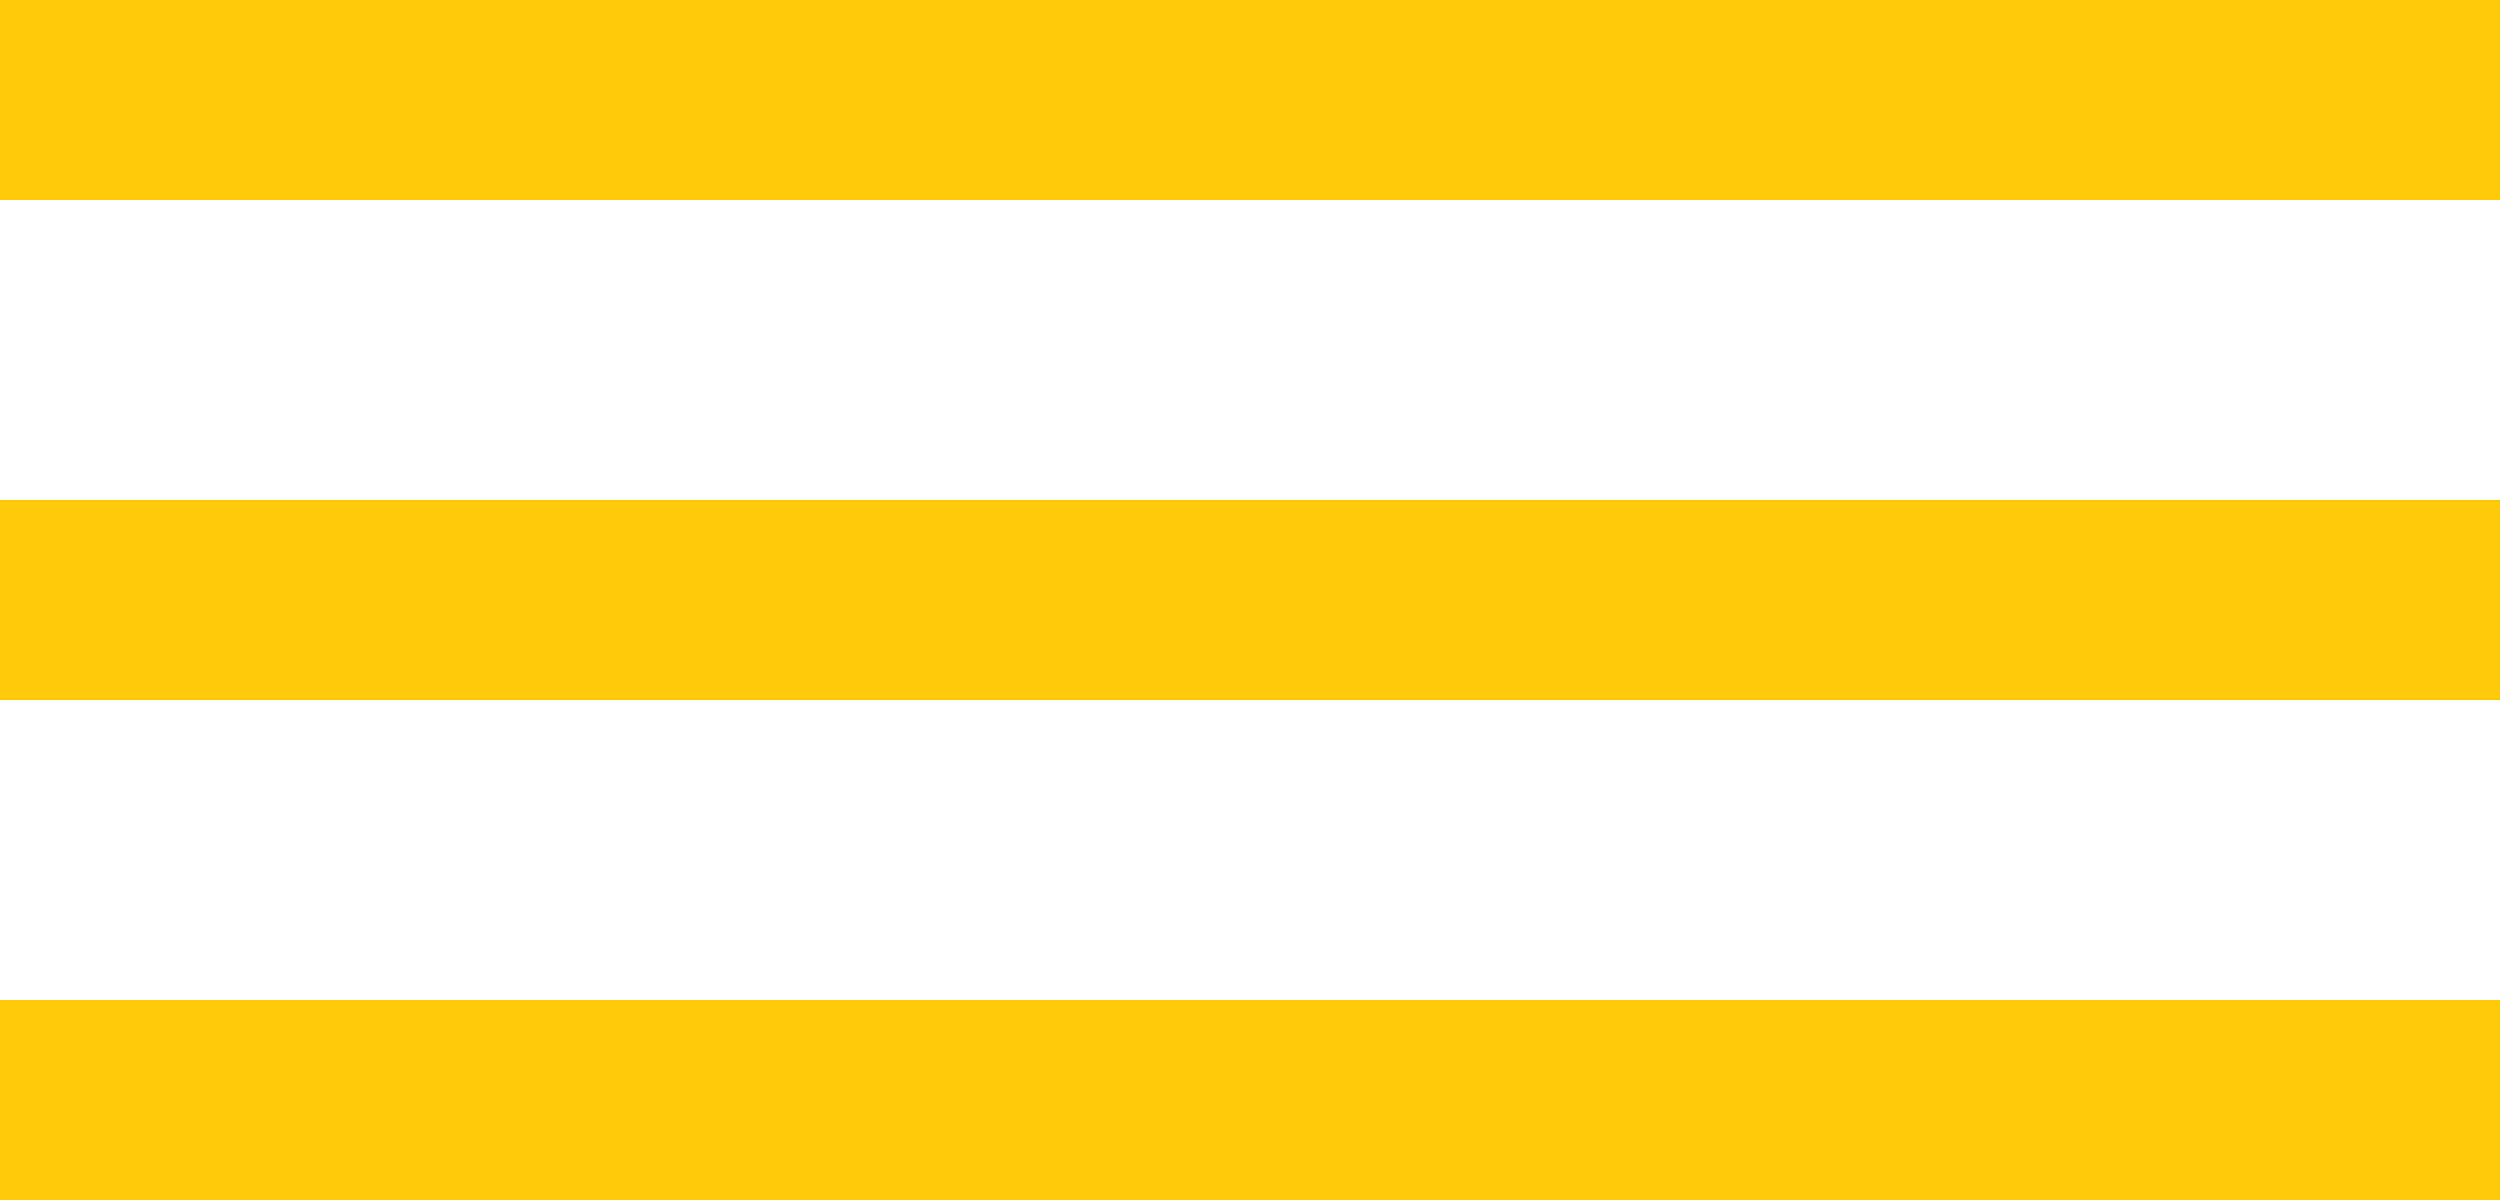 <svg width="25" height="12" viewBox="0 0 25 12" fill="none" xmlns="http://www.w3.org/2000/svg">
<path d="M0 1H25" stroke="#FECA0A" stroke-width="2"/>
<path d="M0 6H25" stroke="#FECA0A" stroke-width="2"/>
<path d="M0 11H25" stroke="#FECA0A" stroke-width="2"/>
</svg>
